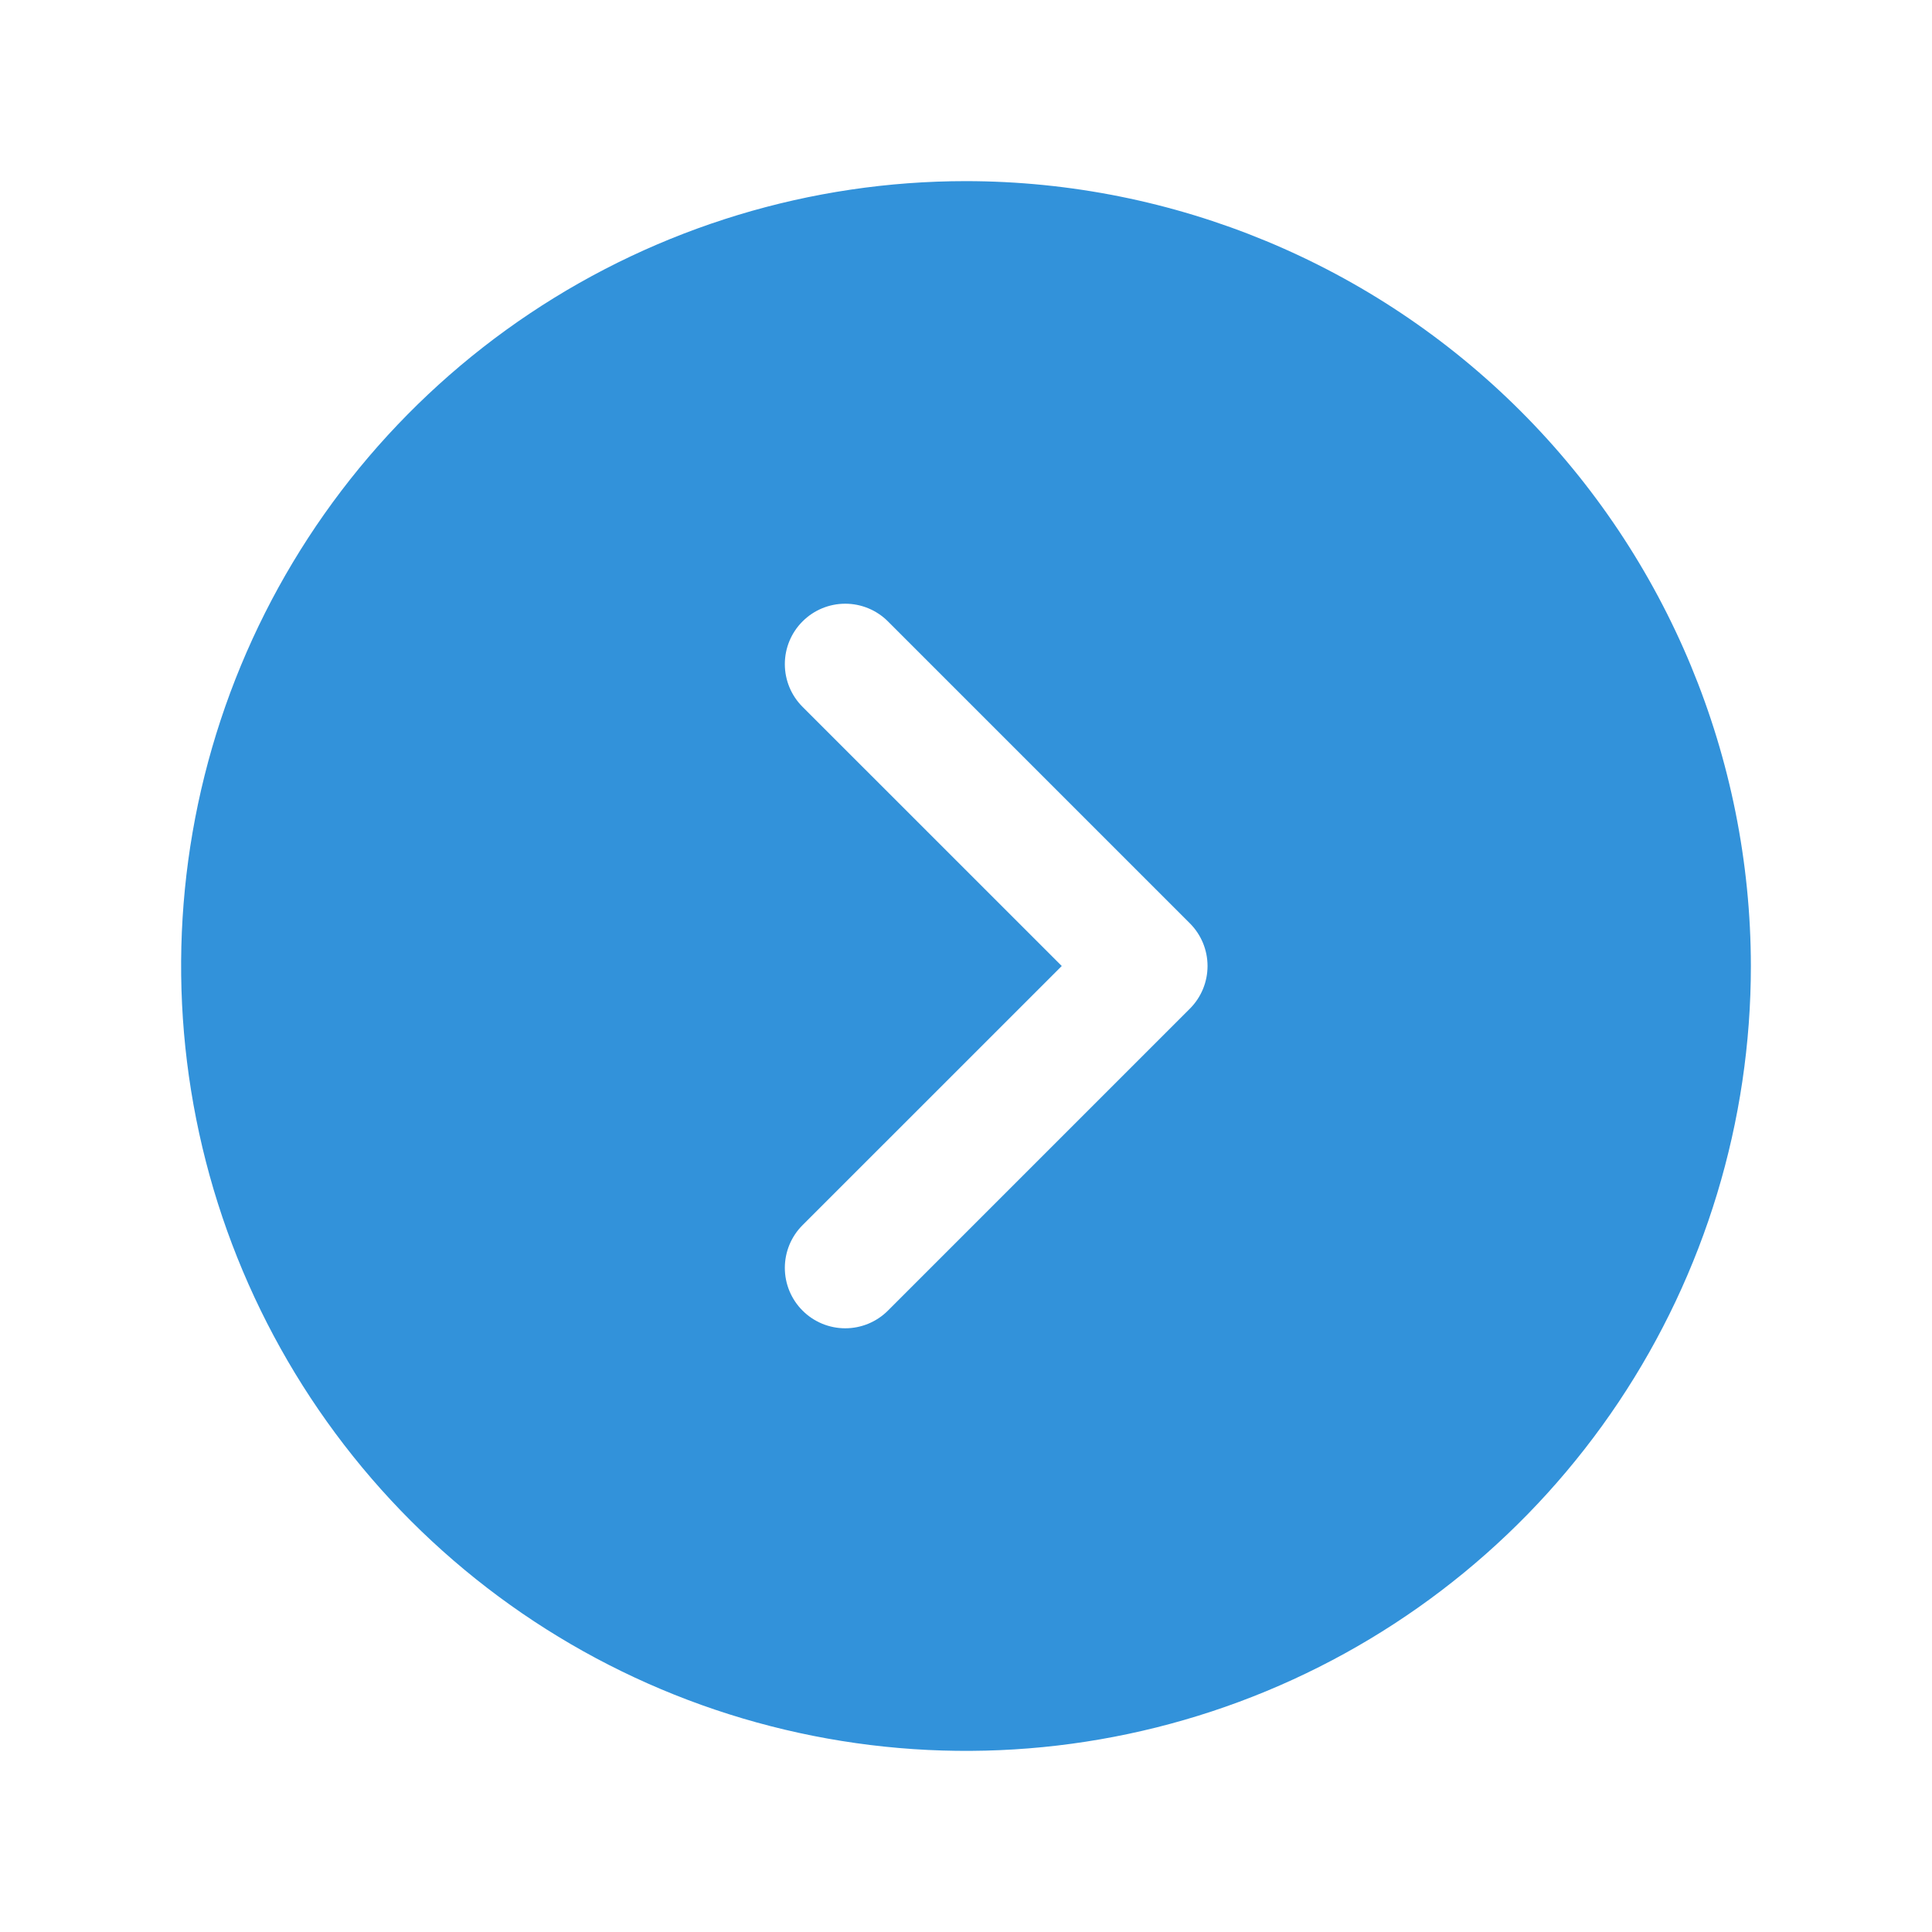 <svg width="48" height="48" viewBox="0 0 48 48" fill="none" xmlns="http://www.w3.org/2000/svg">
<path d="M24 4.5C20.143 4.5 16.373 5.644 13.166 7.786C9.96 9.929 7.46 12.975 5.984 16.538C4.508 20.101 4.122 24.022 4.875 27.804C5.627 31.587 7.484 35.062 10.211 37.789C12.939 40.516 16.413 42.373 20.196 43.125C23.978 43.878 27.899 43.492 31.462 42.016C35.026 40.54 38.071 38.04 40.214 34.834C42.356 31.627 43.5 27.857 43.5 24C43.495 18.83 41.438 13.873 37.783 10.217C34.127 6.562 29.17 4.505 24 4.5ZM29.561 25.061L22.061 32.561C21.922 32.701 21.756 32.811 21.574 32.887C21.392 32.962 21.197 33.001 21 33.001C20.803 33.001 20.608 32.962 20.426 32.887C20.244 32.811 20.078 32.701 19.939 32.561C19.799 32.422 19.689 32.256 19.613 32.074C19.538 31.892 19.499 31.697 19.499 31.5C19.499 31.303 19.538 31.108 19.613 30.926C19.689 30.744 19.799 30.578 19.939 30.439L26.379 24L19.939 17.561C19.657 17.28 19.499 16.898 19.499 16.5C19.499 16.102 19.657 15.72 19.939 15.439C20.22 15.157 20.602 14.999 21 14.999C21.398 14.999 21.78 15.157 22.061 15.439L29.561 22.939C29.701 23.078 29.811 23.244 29.887 23.426C29.962 23.608 30.001 23.803 30.001 24C30.001 24.197 29.962 24.392 29.887 24.574C29.811 24.756 29.701 24.922 29.561 25.061Z" fill="#3292DA"/>
</svg>

